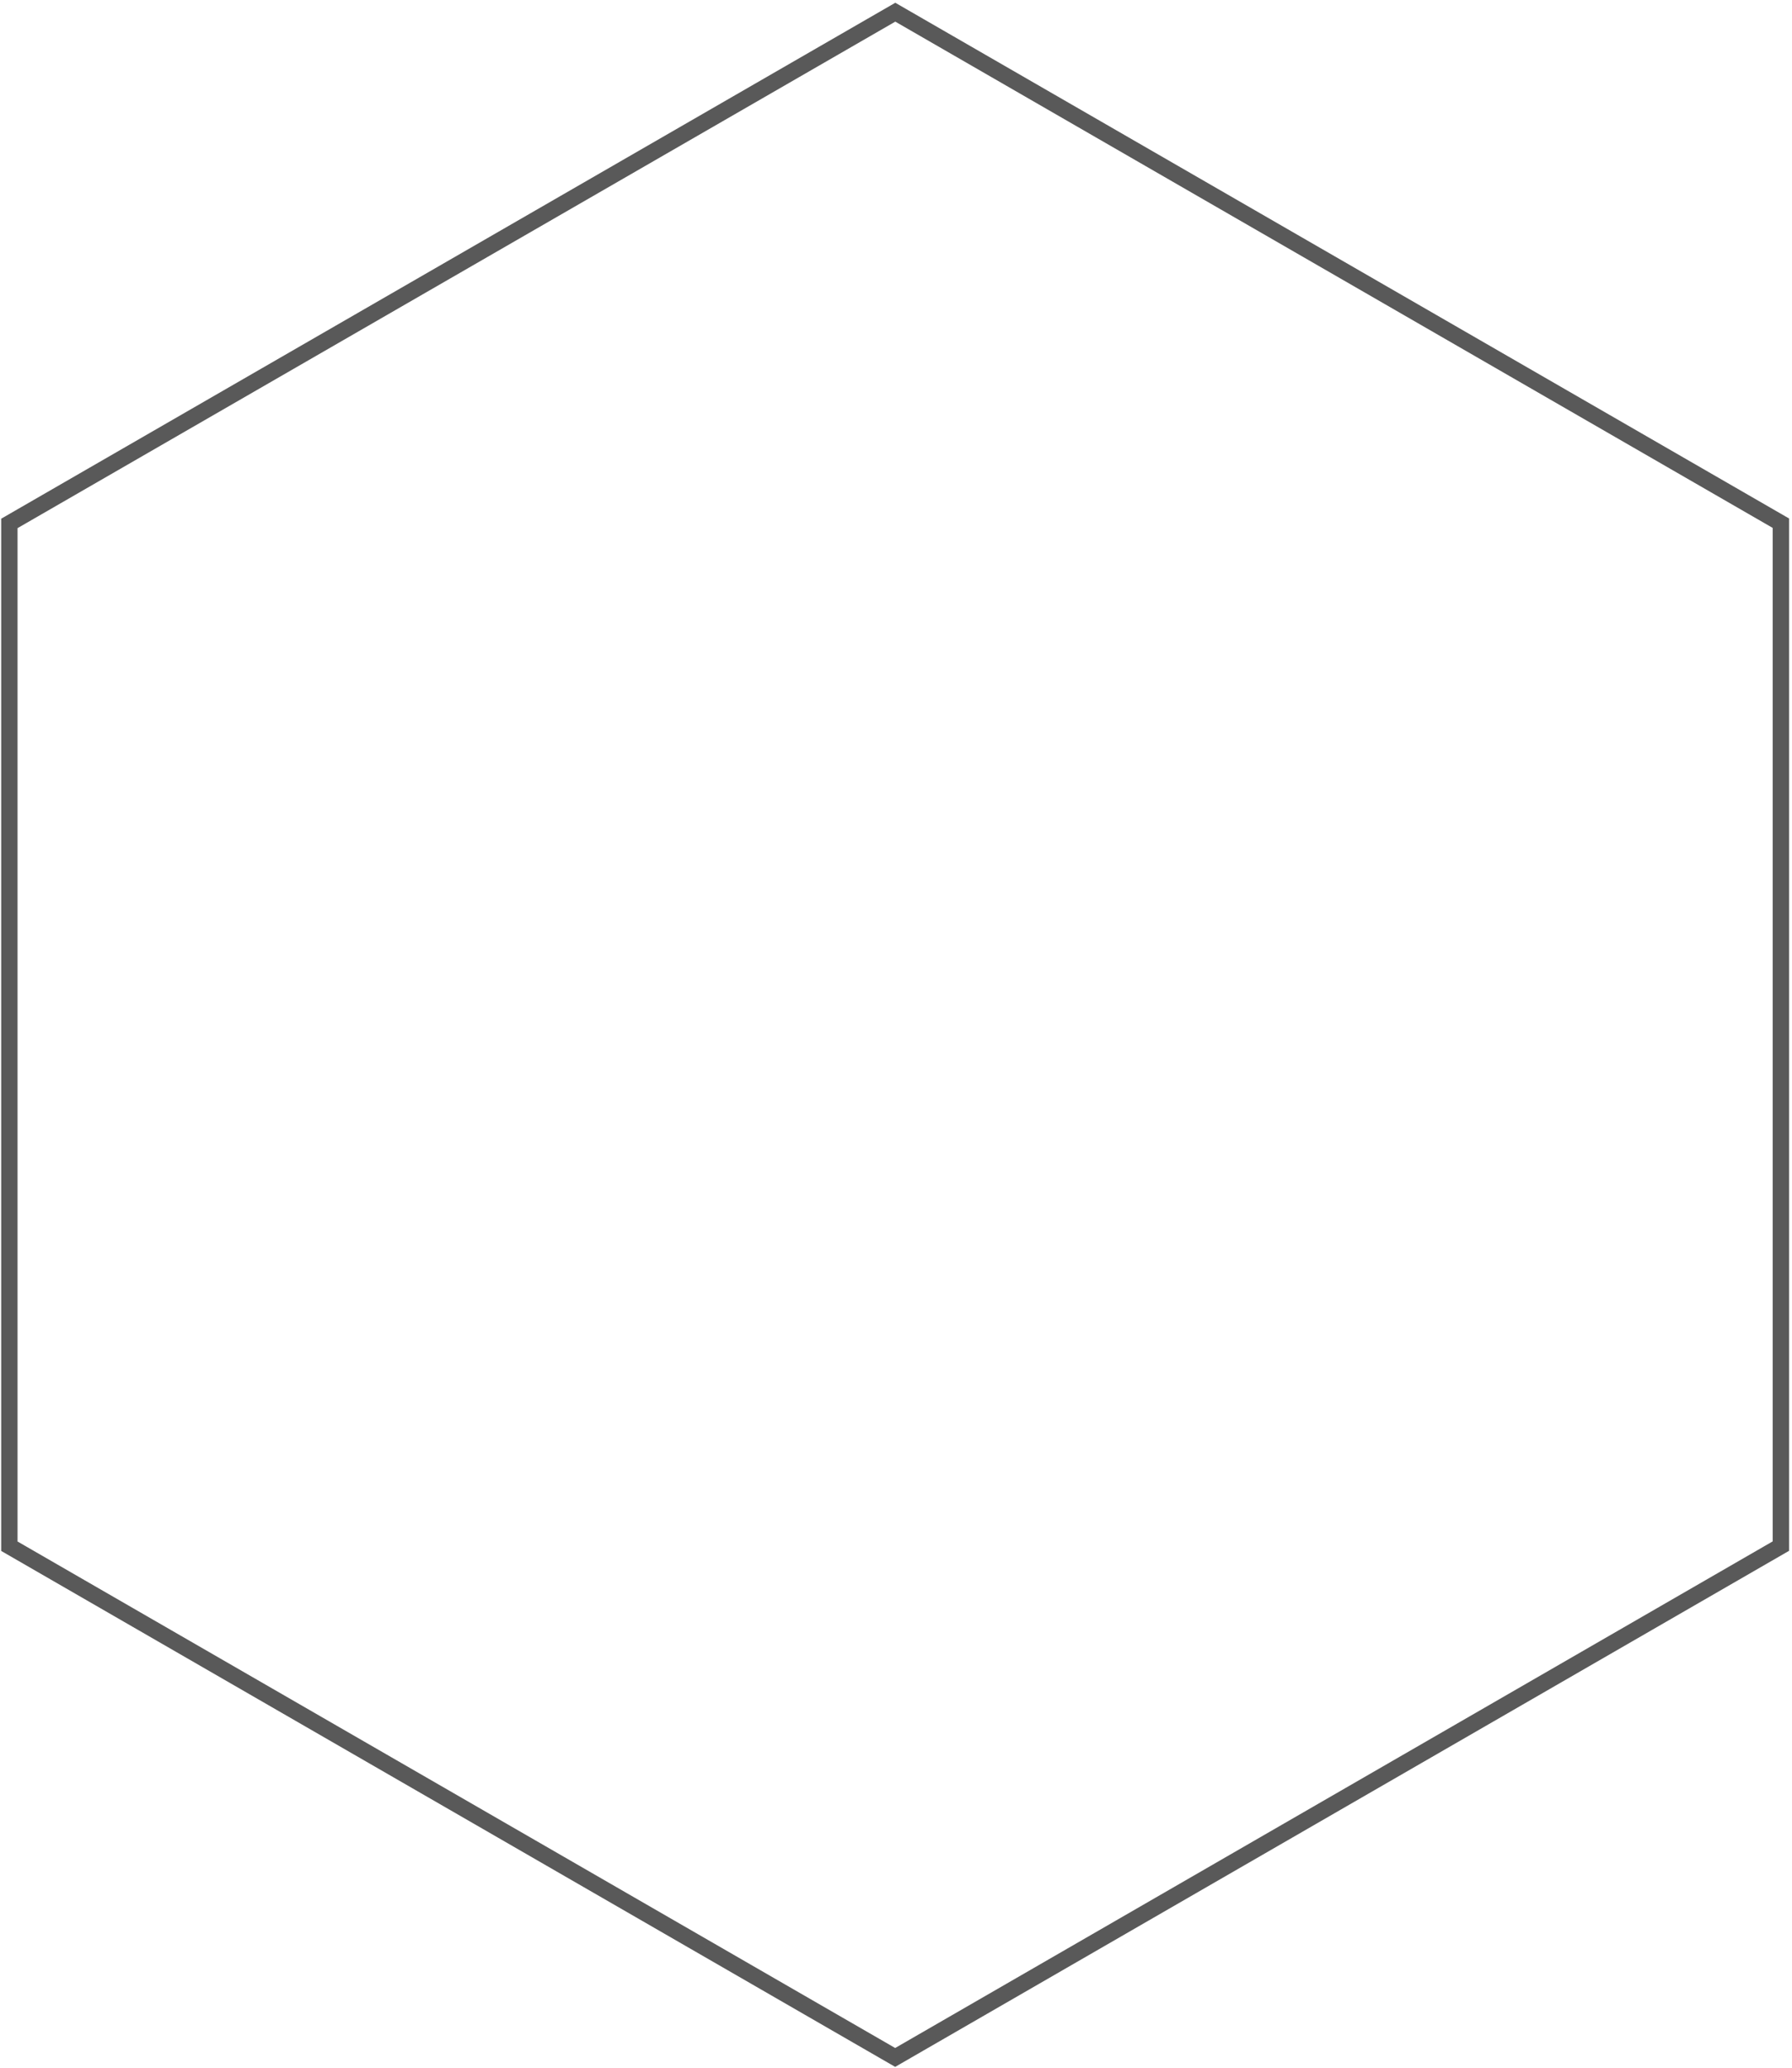 <svg width="584" height="674" fill="none" xmlns="http://www.w3.org/2000/svg"><path clip-rule="evenodd" d="M291.769 3.975L3.051 170.576v333.317l288.68 166.601 288.643-166.639V170.501L291.769 3.975z" stroke="#595959" stroke-width="5.329"/></svg>
